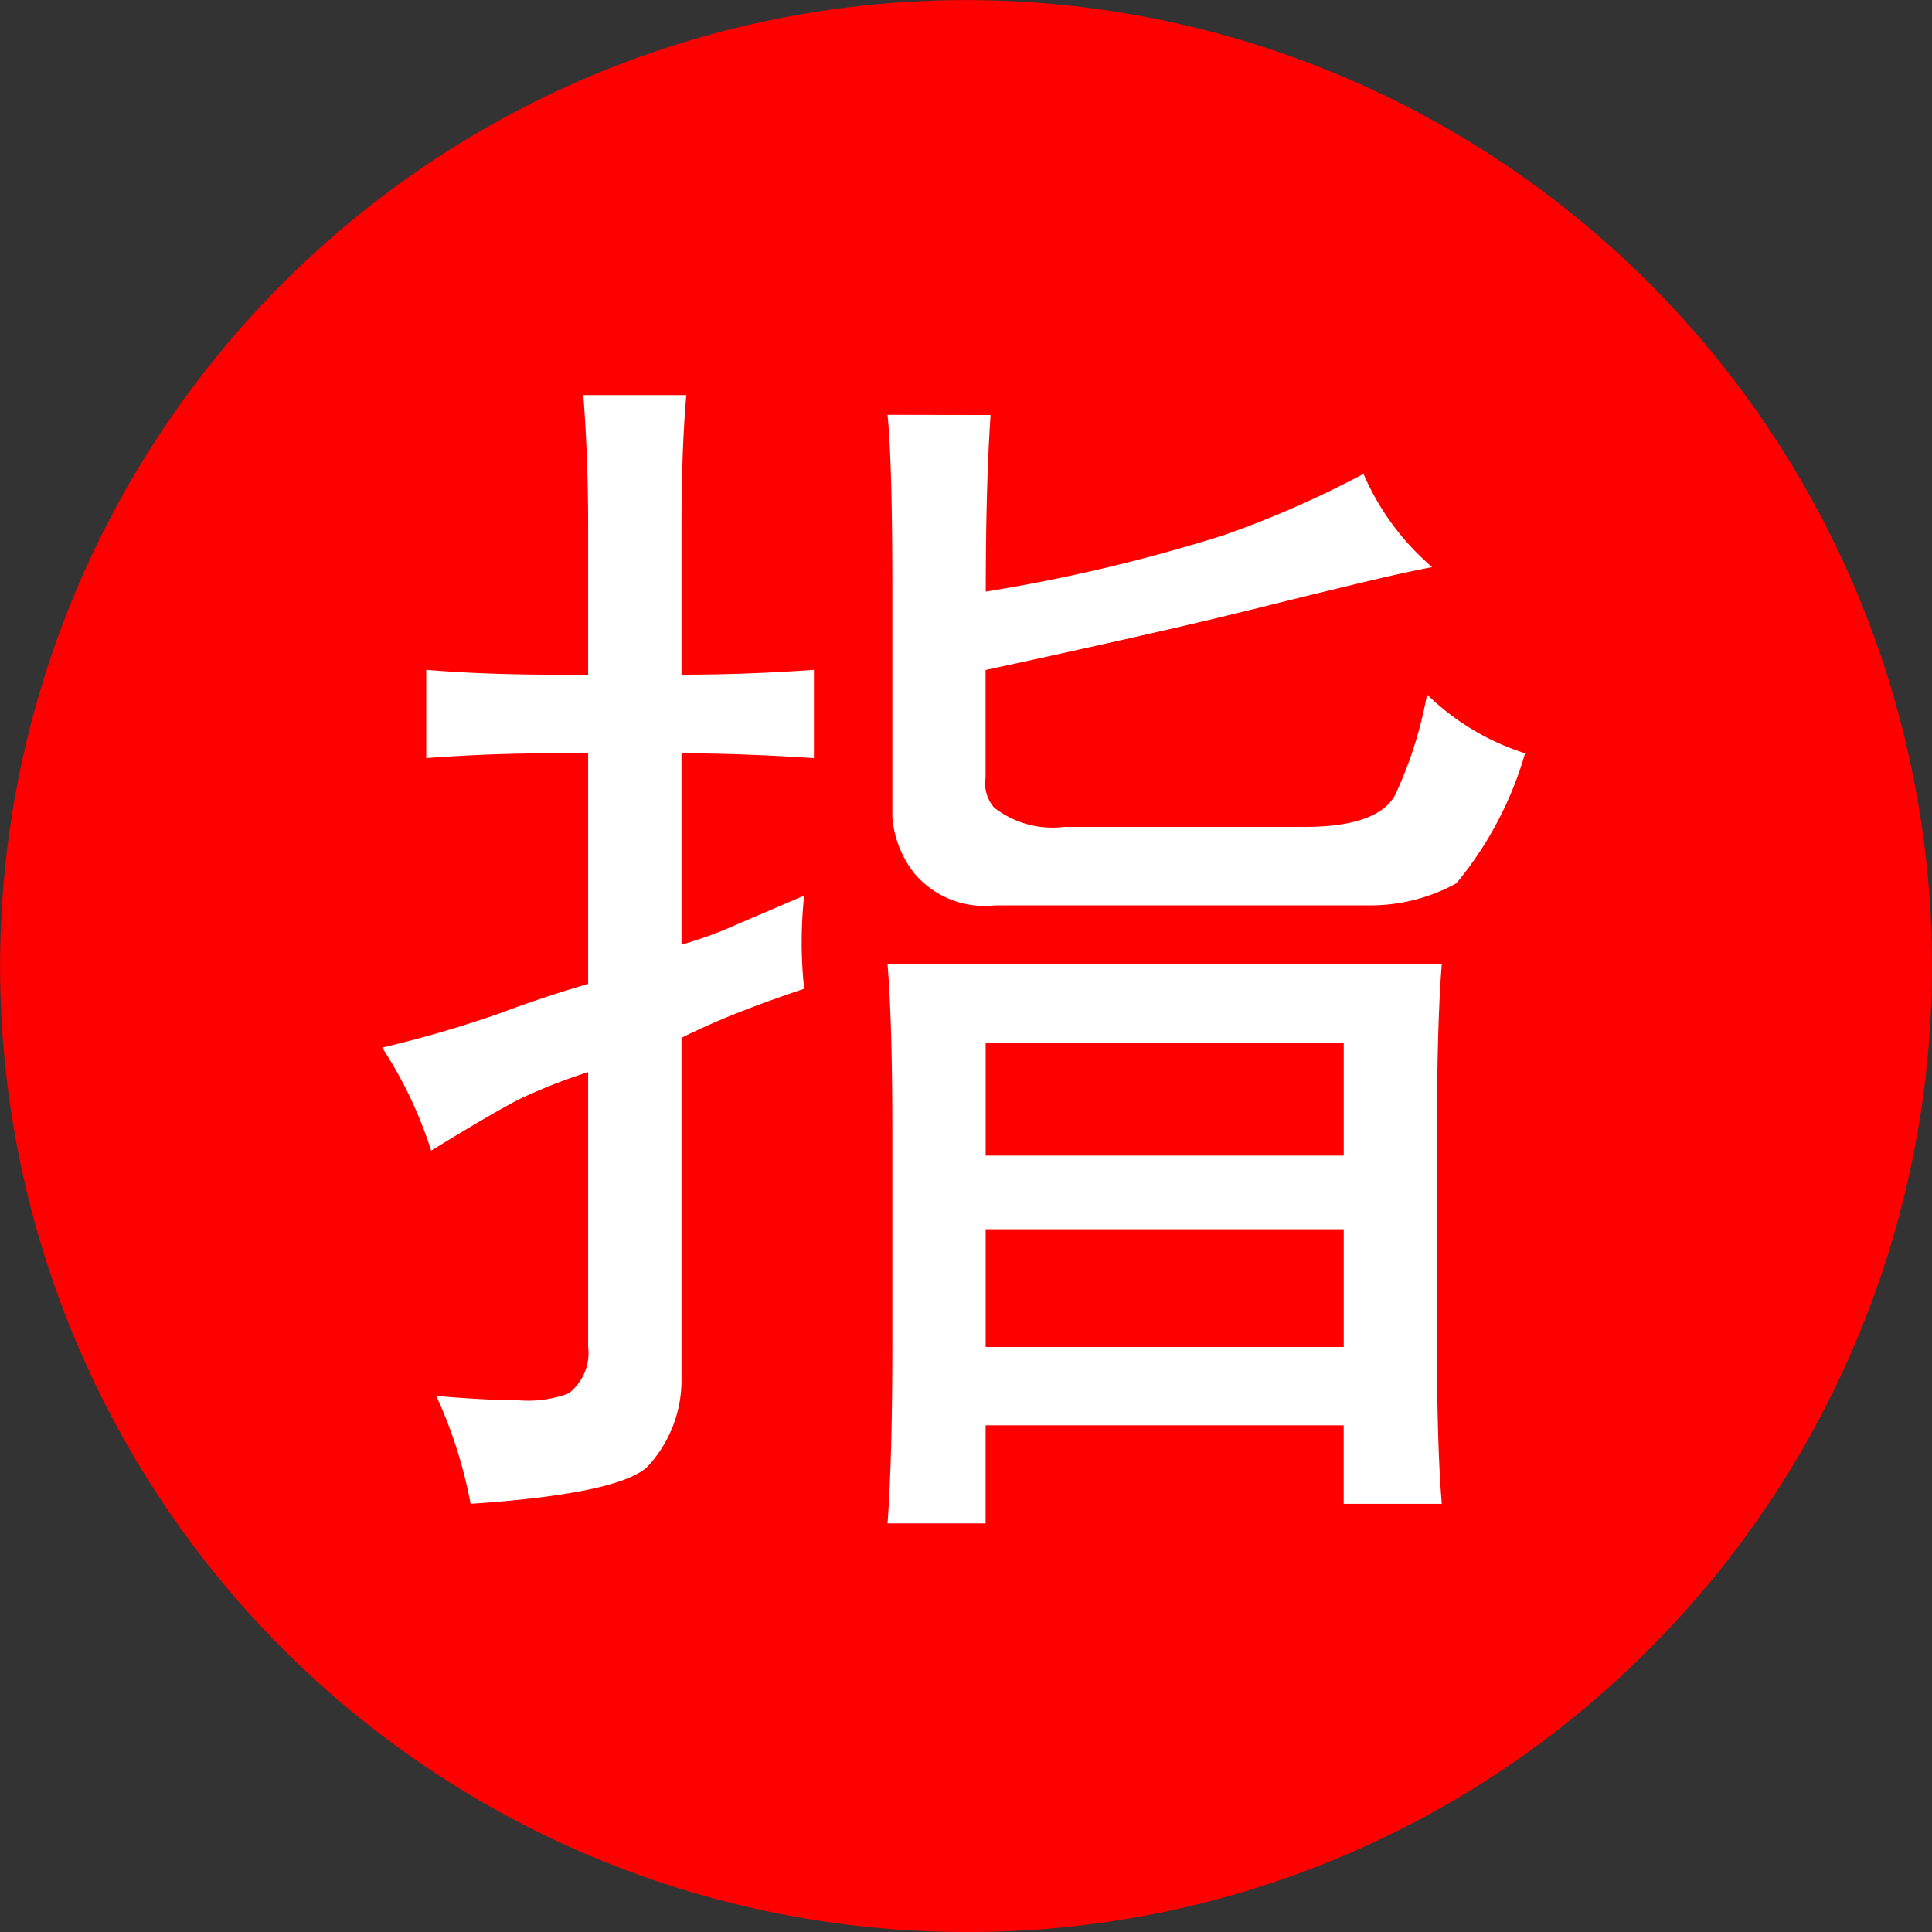 <?xml version="1.0" standalone="no"?><!DOCTYPE svg PUBLIC "-//W3C//DTD SVG 1.1//EN" "http://www.w3.org/Graphics/SVG/1.1/DTD/svg11.dtd"><svg class="icon" width="48px" height="48.00px" viewBox="0 0 1024 1024" version="1.1" xmlns="http://www.w3.org/2000/svg"><rect x="0" y="0" width="1024" height="1024" fill="#333333" stroke="none"/><path d="M524.804 524.825m-422.378 0a422.378 422.378 0 1 0 844.755 0 422.378 422.378 0 1 0-844.755 0Z" fill="#FFFFFF" /><path d="M512.005 1023.998a511.973 511.973 0 1 1 362.042-149.957A508.619 508.619 0 0 1 512.005 1023.998z m-41.598-512.971c1.741 20.76 2.56 51.376 2.56 91.003v109.204c0 41.342-0.87 73.698-2.56 96.2h51.991v-51.991h189.788v41.598h51.991c-1.741-20.914-2.56-49.789-2.56-85.807v-109.204c0-39.575 0.87-70.191 2.56-91.003z m-239.194 228.801a244.749 244.749 0 0 1 18.201 57.213c51.735-3.456 83.247-10.035 93.589-19.506a67.222 67.222 0 0 0 18.201-45.489v-181.981c10.239-5.12 21.144-9.907 32.51-14.31s22.271-8.268 32.51-11.673a232.052 232.052 0 0 1 0-49.405l-36.401 15.59a204.508 204.508 0 0 1-28.619 10.393v-101.396c20.76 0 44.362 0.896 70.191 2.56v-46.794c-24.165 1.715-47.793 2.56-70.191 2.56v-77.999c0-27.493 0.87-51.197 2.56-70.191h-54.602c1.741 22.271 2.56 45.898 2.56 70.191v77.999h-18.201c-24.242 0-46.973-0.87-67.606-2.56v46.794c22.629-1.741 45.361-2.56 67.606-2.56h18.201v122.208c-17.458 5.12-33.278 10.495-46.794 15.59a621.484 621.484 0 0 1-62.384 18.201 222.913 222.913 0 0 1 25.983 54.602c22.578-13.9 38.398-23.039 46.794-27.314a294.384 294.384 0 0 1 36.401-14.31v145.605a26.981 26.981 0 0 1-10.393 24.703 61.437 61.437 0 0 1-26.751 3.609c-11.135 0-25.752-0.768-43.518-2.304z m239.194-519.96c1.741 17.305 2.56 48.791 2.56 93.589v119.597a55.037 55.037 0 0 0 11.699 29.899 48.842 48.842 0 0 0 42.903 16.895h200.181a94.28 94.28 0 0 0 44.183-11.699 191.503 191.503 0 0 0 36.401-68.886 131.244 131.244 0 0 1-51.991-31.205 215.899 215.899 0 0 1-16.895 53.296c-6.067 11.212-22.245 16.921-48.1 16.921h-127.404a50.199 50.199 0 0 1-37.041-10.239 19.583 19.583 0 0 1-4.531-15.743v-57.187c22.732-4.889 48.637-10.572 76.796-16.921 26.034-5.862 50.097-11.545 71.497-16.895 20.479-5.12 38.398-9.471 53.322-13.03s26.469-6.067 35.096-7.68a135.494 135.494 0 0 1-36.401-49.405 535.651 535.651 0 0 1-74.108 32.485 885.329 885.329 0 0 1-126.099 29.899c0-37.963 0.896-69.449 2.56-93.589z m241.805 494.054h-189.788v-62.409h189.788v62.384z m0-101.422h-189.788v-59.773h189.788v59.747z" fill="#FF0000" /></svg>